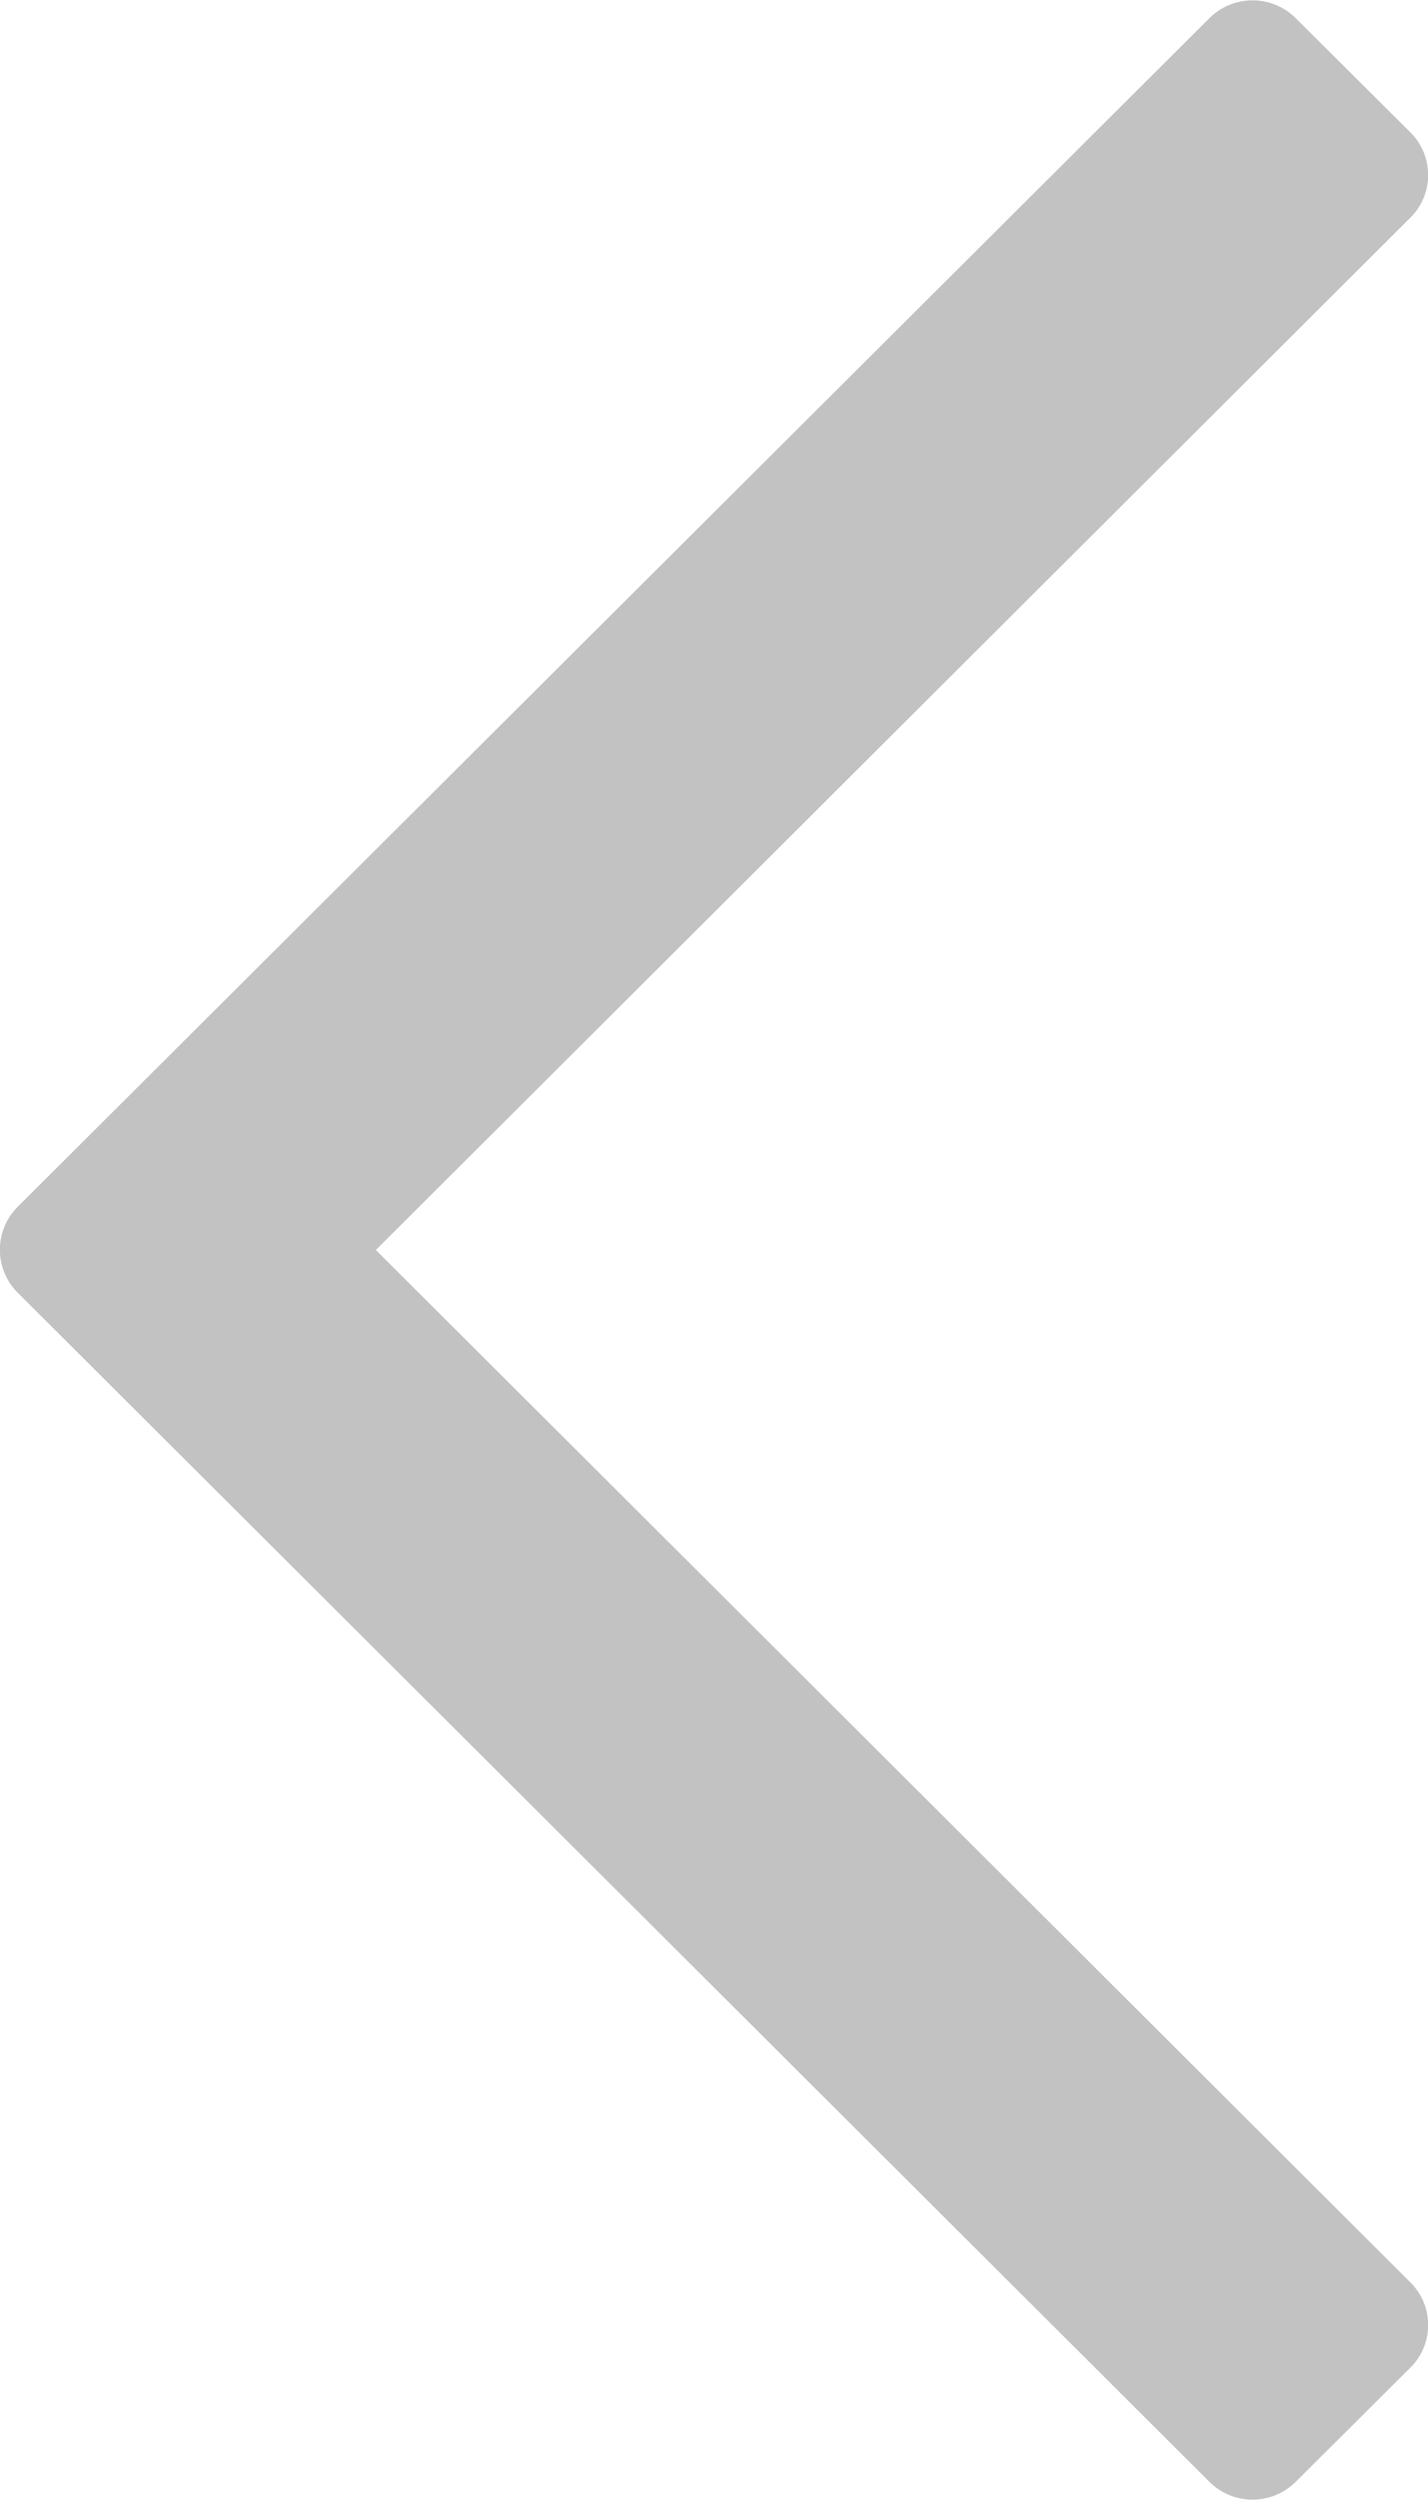 <svg xmlns="http://www.w3.org/2000/svg" xmlns:xlink="http://www.w3.org/1999/xlink" width="28" height="49" viewBox="0 0 28 49"><defs><path id="ed5ga" d="M254.37 3514.5l20.28-20.23c.47-.46.47-1.22 0-1.68l-2.25-2.24a1.2 1.2 0 0 0-1.68 0l-23.37 23.3a1.19 1.19 0 0 0 0 1.69l23.37 23.31a1.2 1.2 0 0 0 1.68 0l2.25-2.24c.47-.46.47-1.22 0-1.68z"/></defs><g><g opacity=".3" transform="translate(-247 -3490)"><use fill="#333" xlink:href="#ed5ga"/></g></g></svg>